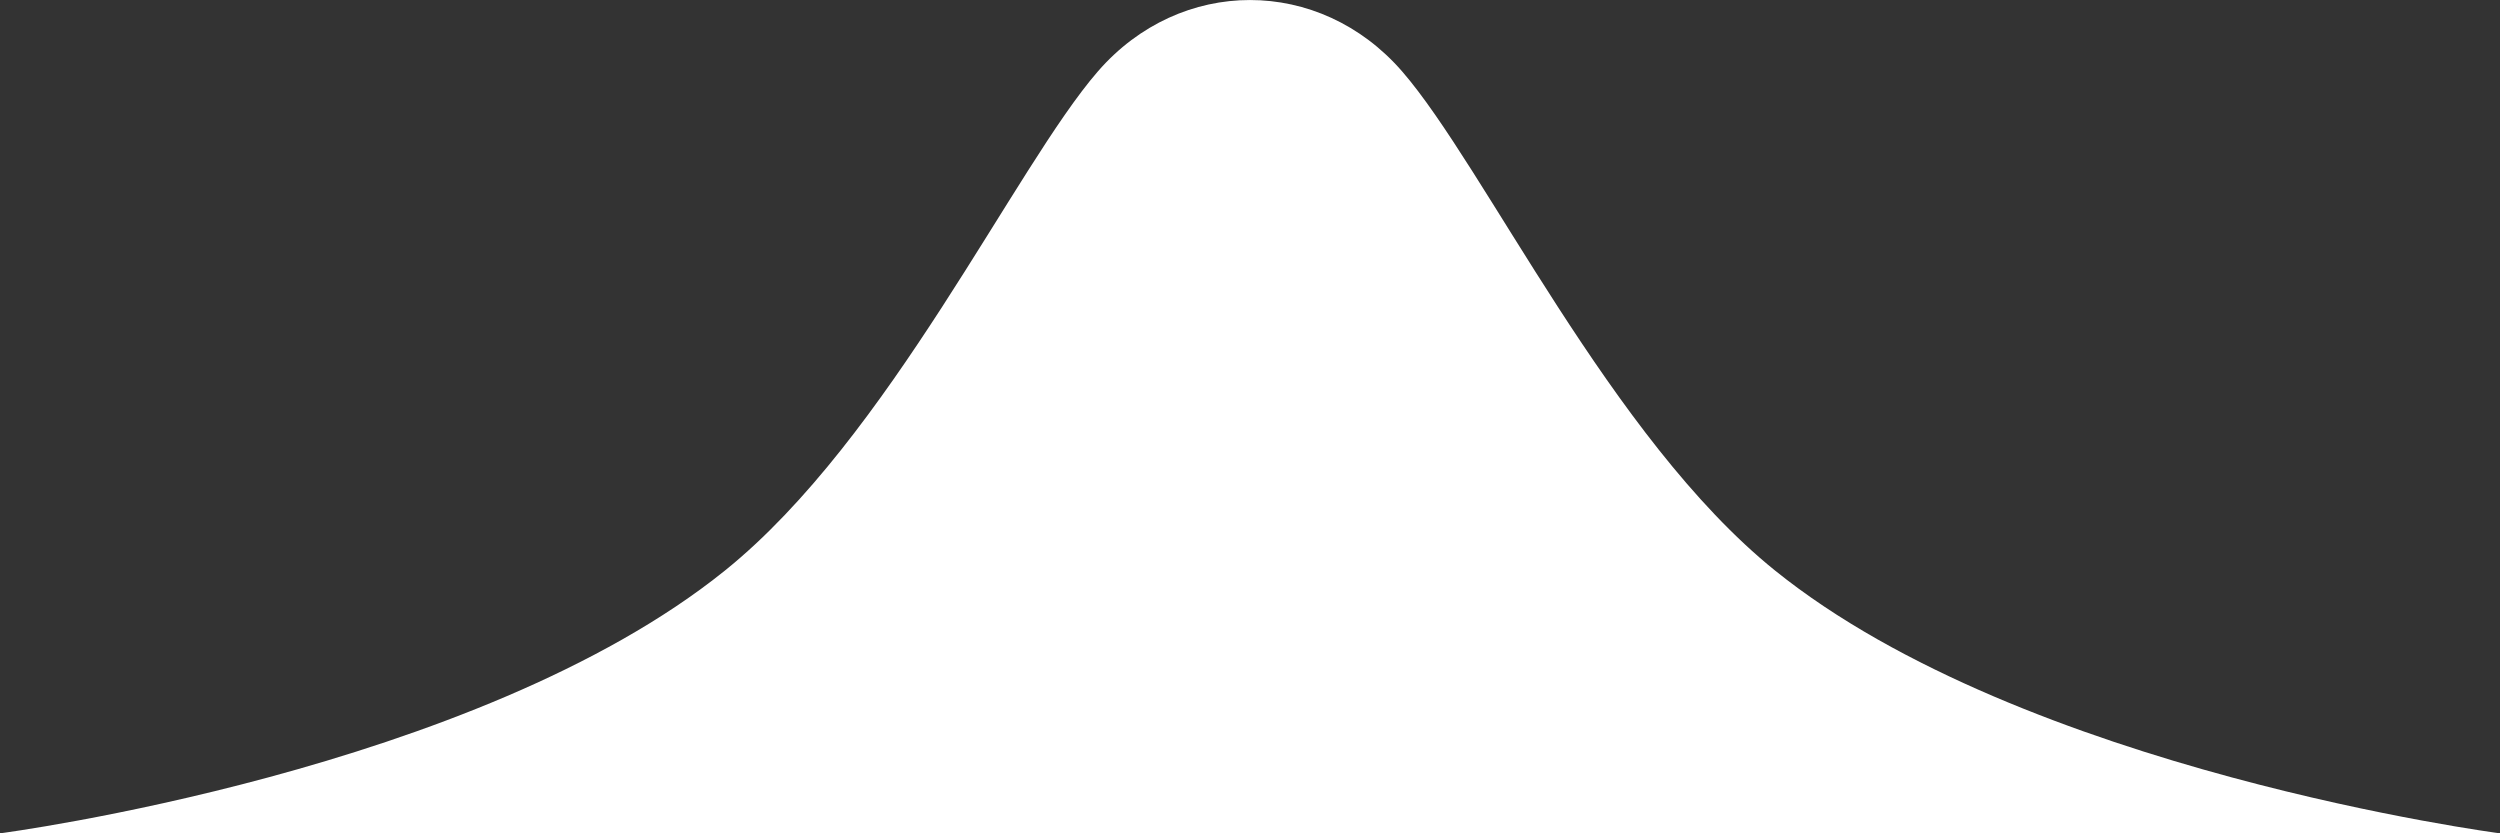 <svg width="24" height="8" viewBox="0 0 24 8" fill="none" xmlns="http://www.w3.org/2000/svg">
<rect x="0" y="0" width="24" height="8" fill="#333333" stroke="none"/>
<path d="M24 8H0C0 8 4.571 7.403 6.961 5.476C8.538 4.205 9.746 1.599 10.54 0.685C11.333 -0.228 12.667 -0.228 13.46 0.685C14.254 1.599 15.462 4.205 17.039 5.476C19.429 7.403 24 8 24 8Z" fill="white"/>
</svg>
